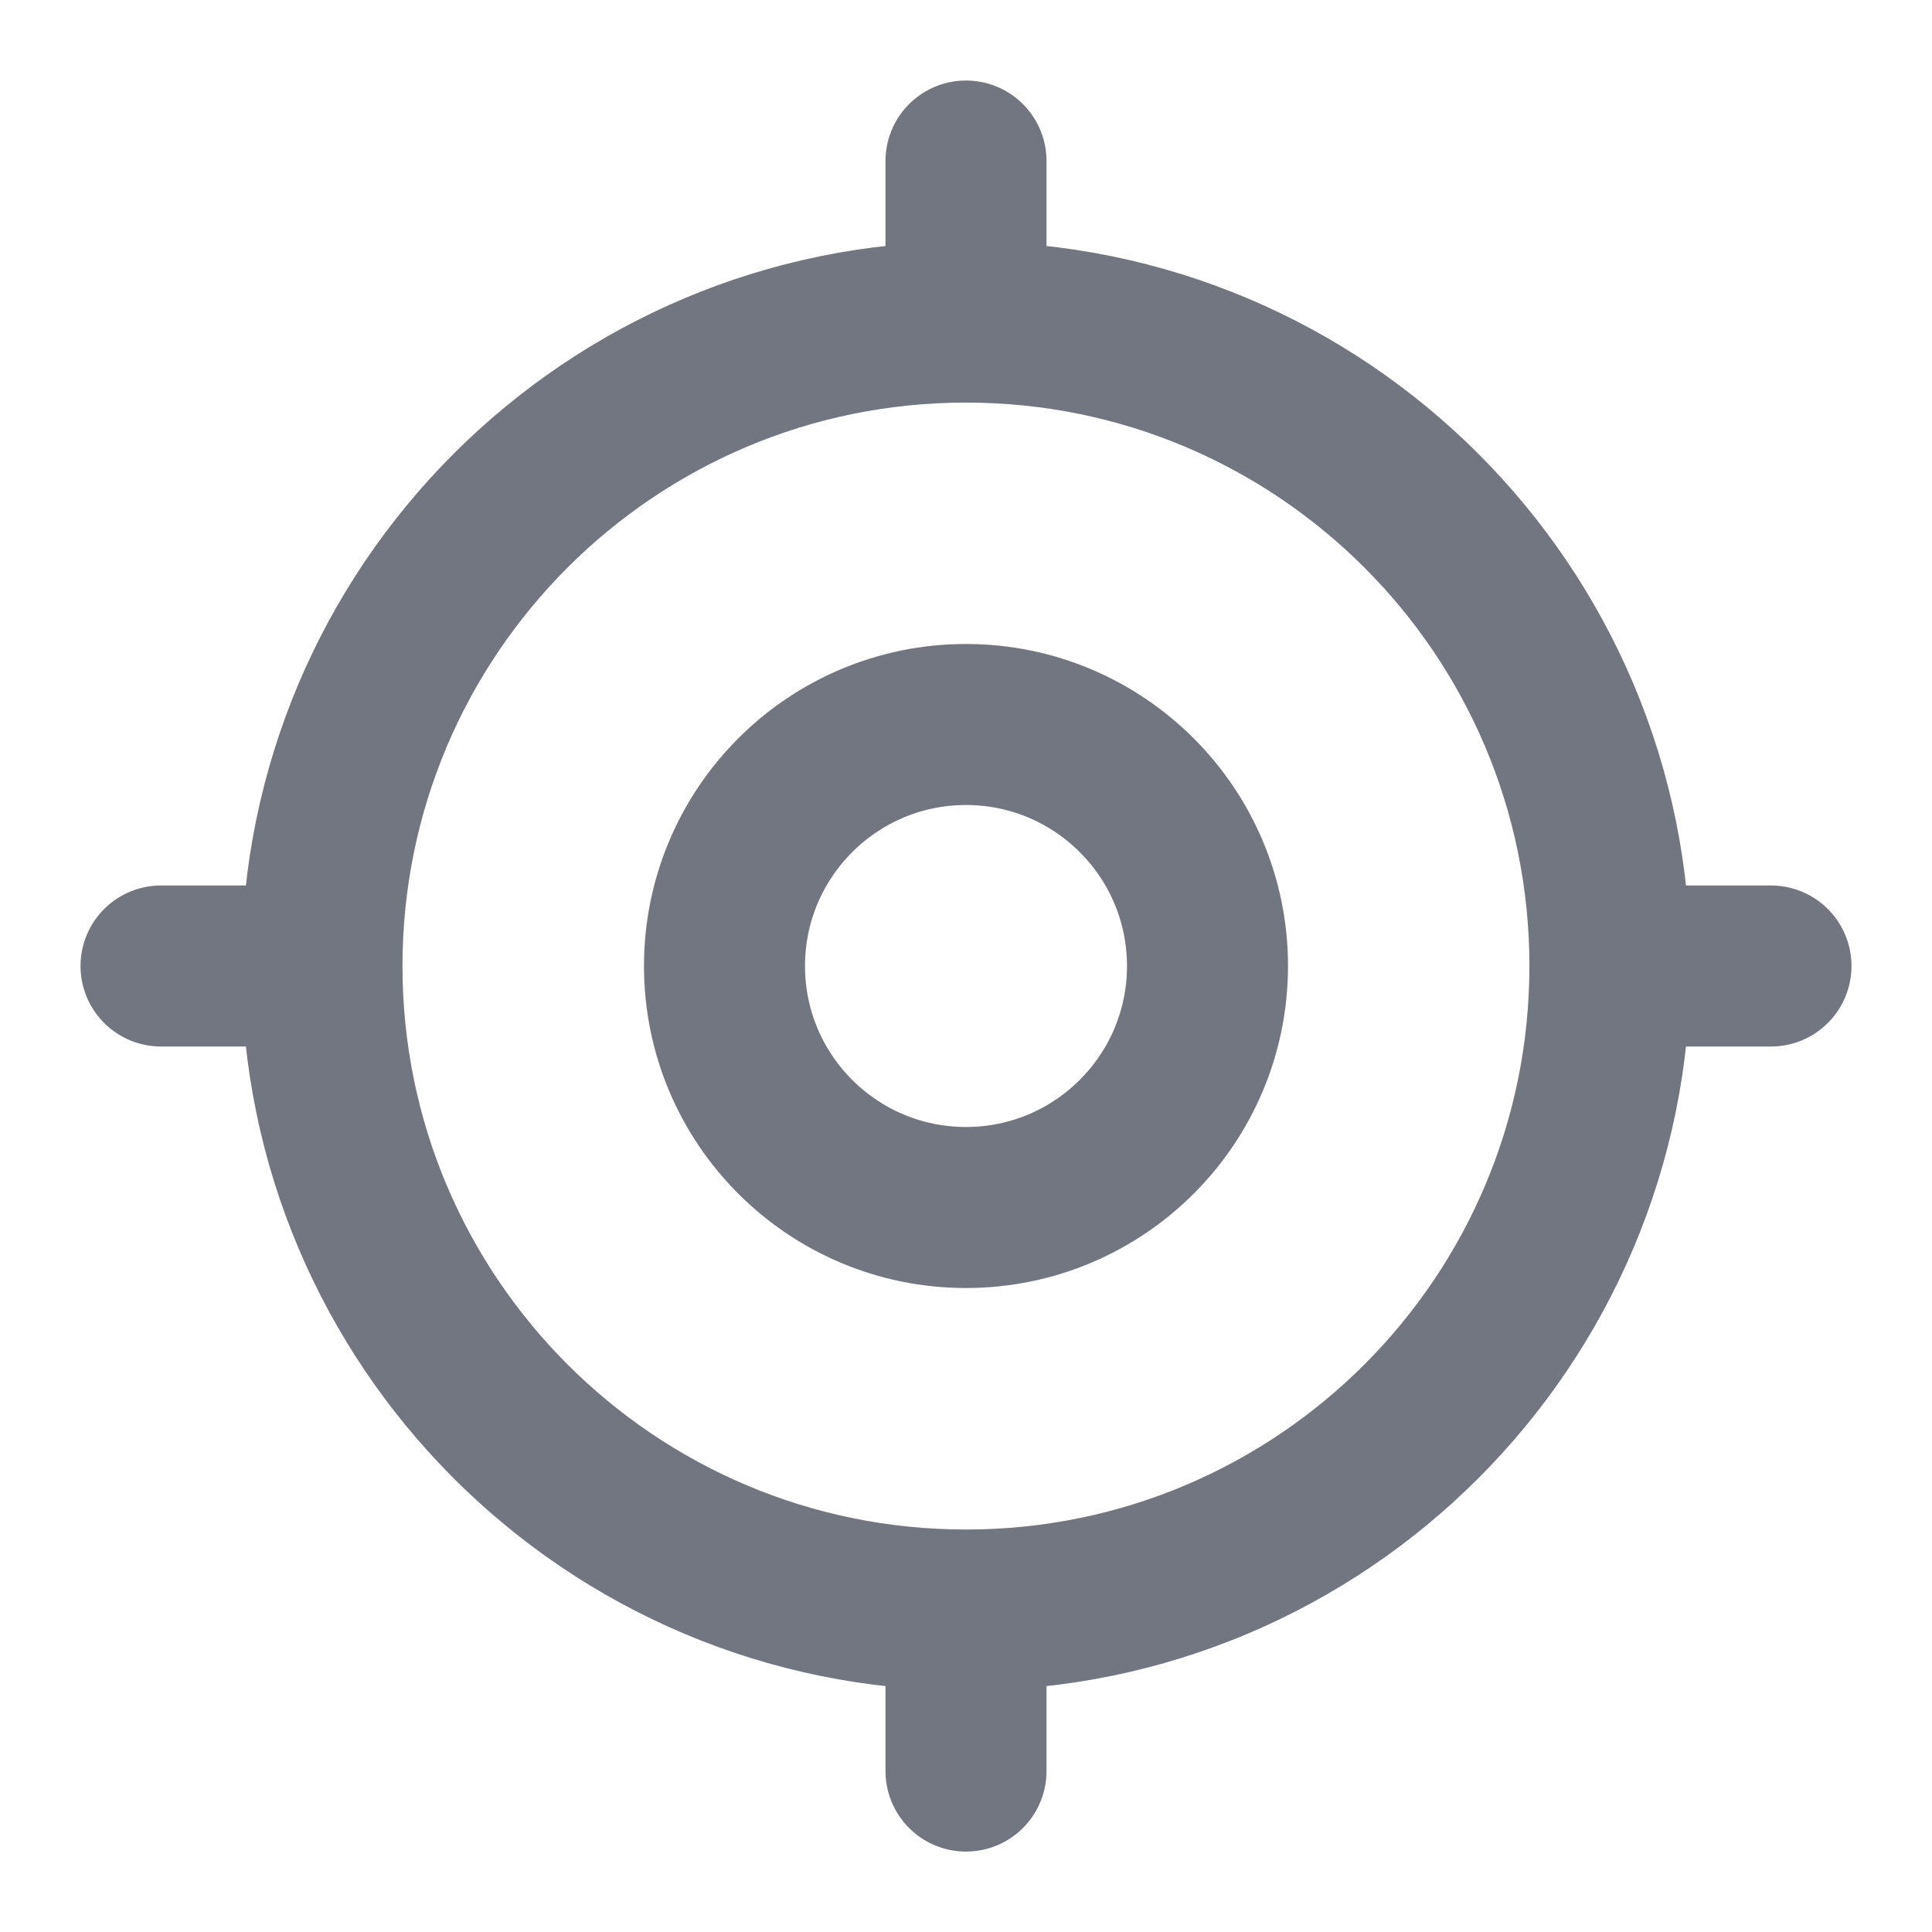 <svg width="20" height="20" viewBox="0 0 20 20" fill="none" xmlns="http://www.w3.org/2000/svg">
<g clip-path="url(#clip0_3428_233655)">
<path d="M16.666 10C16.666 13.682 13.682 16.667 10 16.667M16.666 10C16.666 6.318 13.682 3.334 10 3.334M16.666 10H18.333M10 16.667C6.318 16.667 3.333 13.682 3.333 10M10 16.667V18.334M3.333 10C3.333 6.318 6.318 3.334 10 3.334M3.333 10H1.667M10 3.334V1.667M12.5 10C12.5 11.381 11.38 12.5 10 12.5C8.619 12.5 7.5 11.381 7.5 10C7.5 8.62 8.619 7.5 10 7.5C11.38 7.5 12.5 8.62 12.5 10Z" stroke="#717680" stroke-width="1.667" stroke-linecap="round" stroke-linejoin="round"/>
</g>
<defs>
<clipPath id="clip0_3428_233655">
<rect width="20" height="20" fill="white"/>
</clipPath>
</defs>
</svg>
